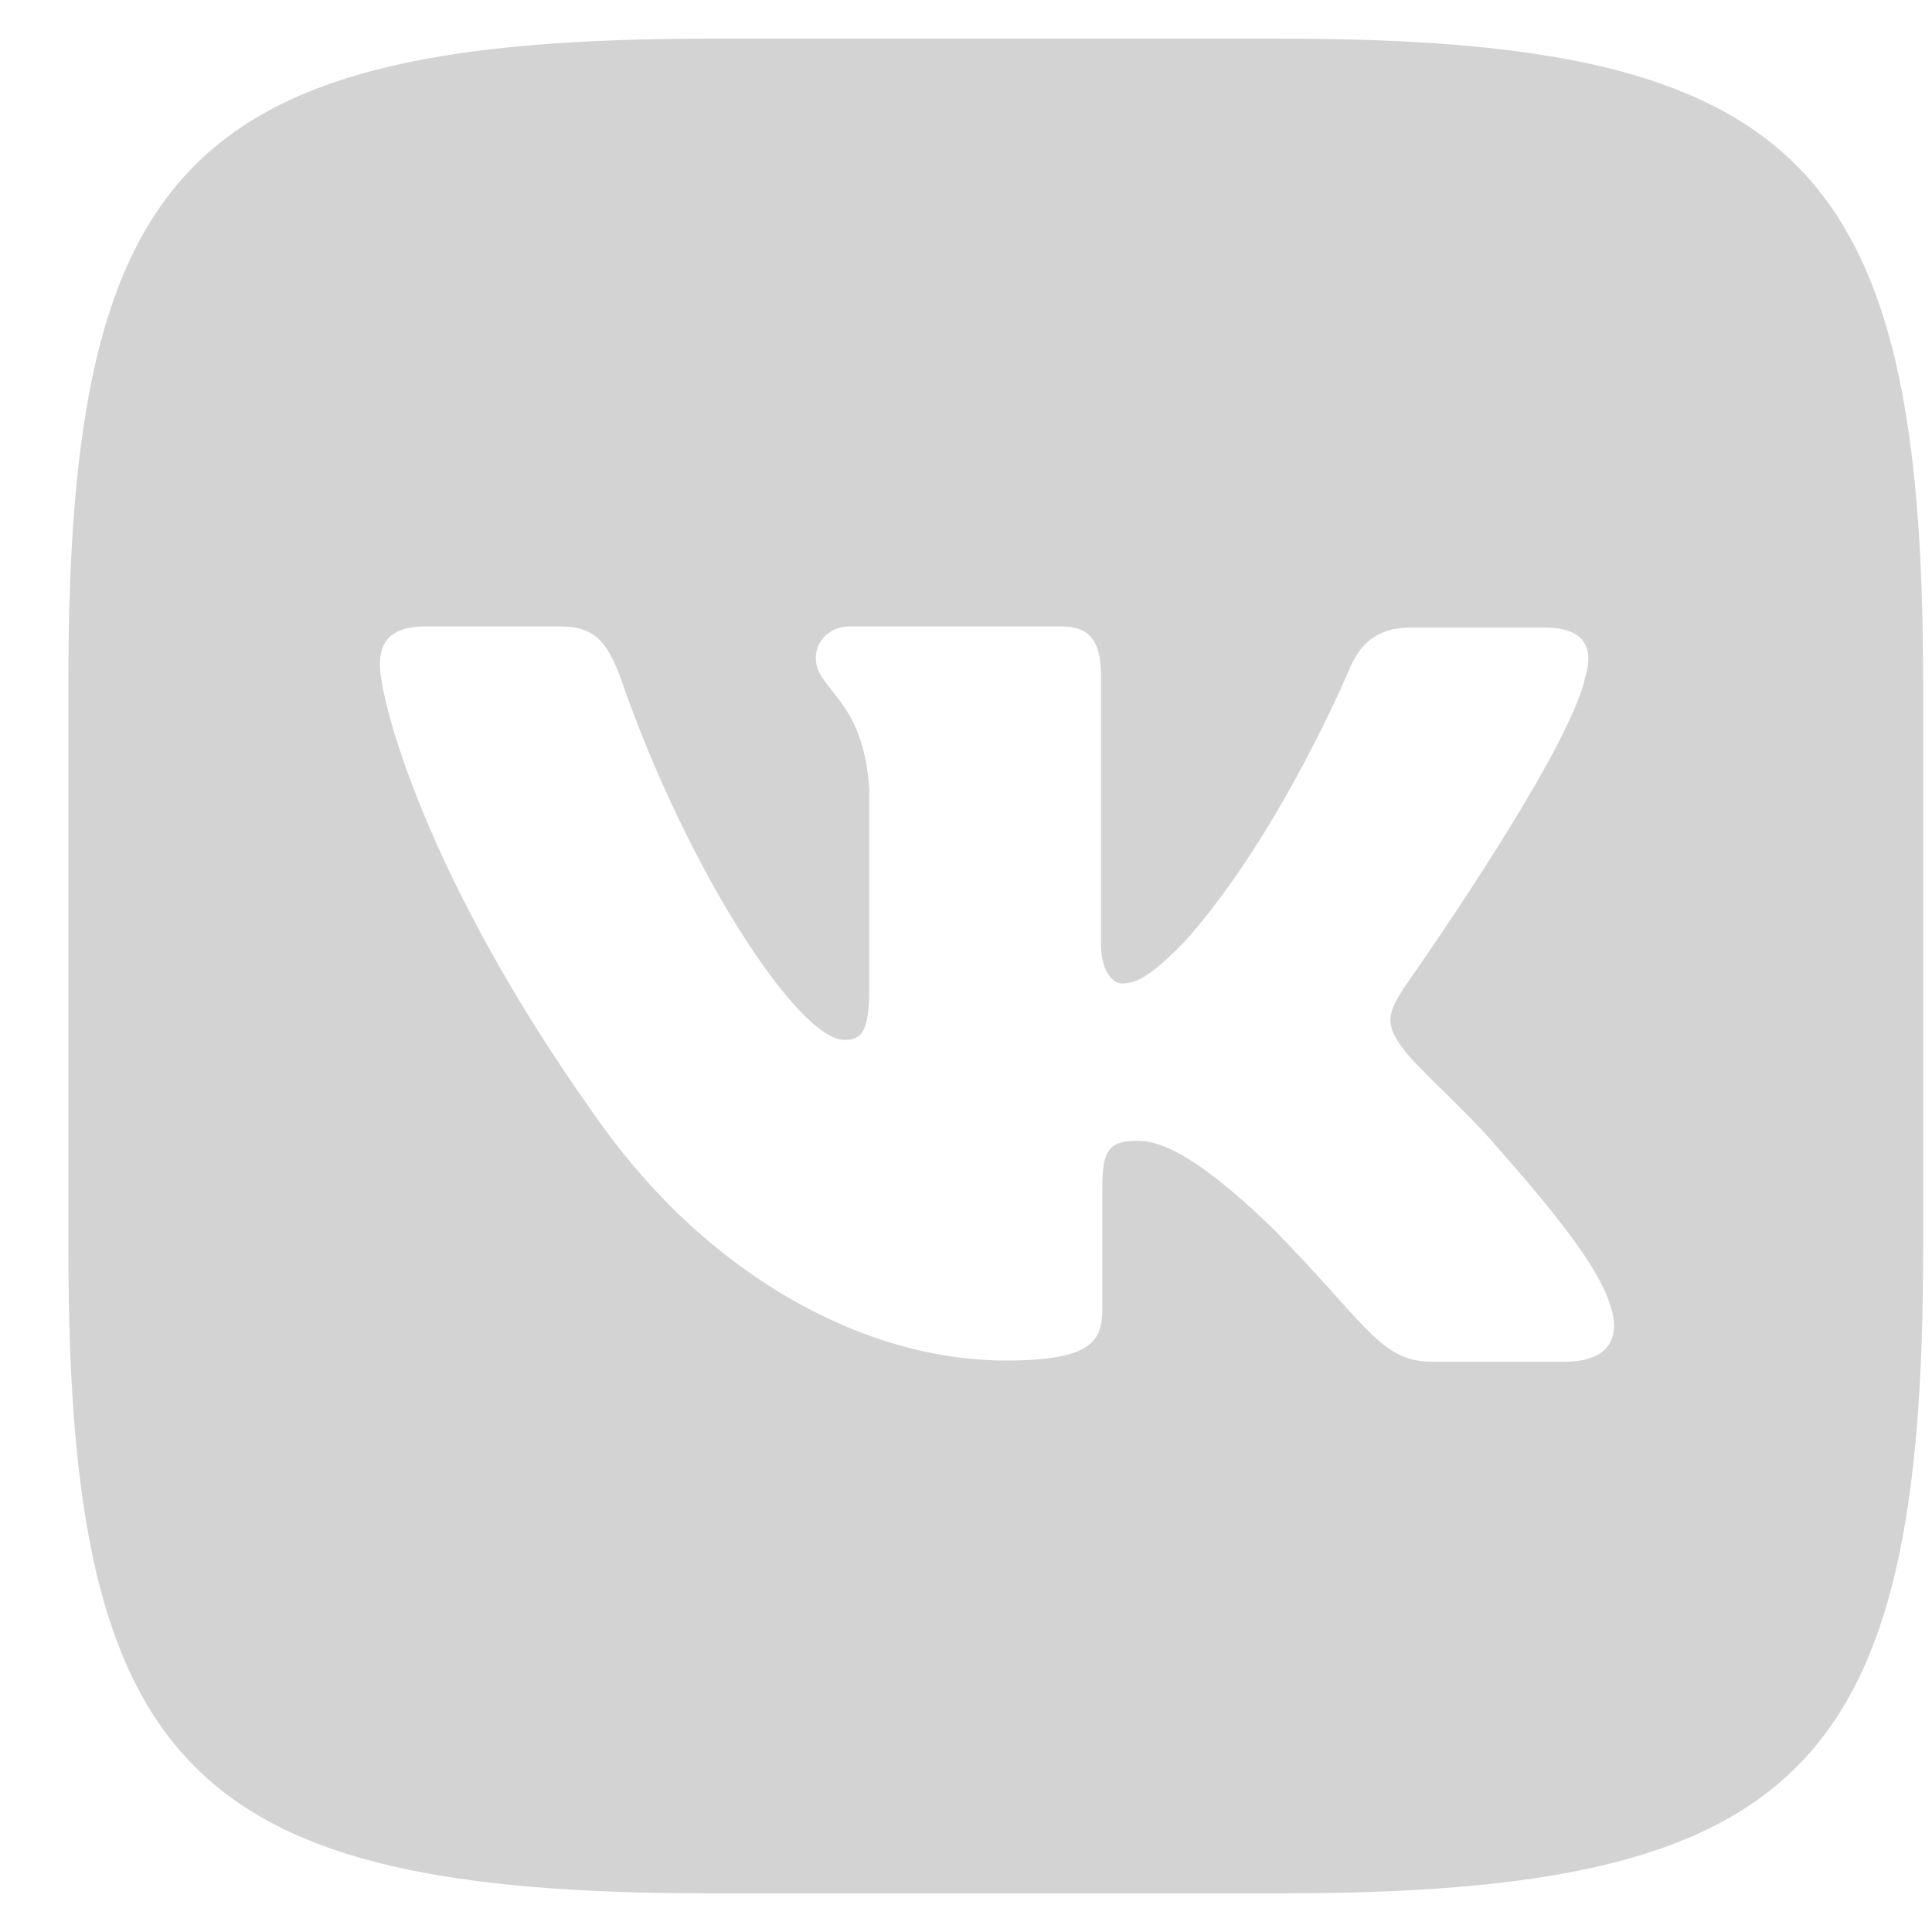 <svg width="25" height="25" viewBox="0 0 25 25" fill="none" xmlns="http://www.w3.org/2000/svg">
<path d="M16.569 0.5H9.202C2.479 0.5 0.885 2.094 0.885 8.816V16.183C0.885 22.906 2.479 24.5 9.202 24.5H16.569C23.292 24.5 24.885 22.906 24.885 16.183V8.816C24.885 2.094 23.276 0.5 16.569 0.5ZM20.26 17.62H18.518C17.858 17.62 17.655 17.097 16.468 15.894C15.436 14.894 14.98 14.762 14.725 14.762C14.366 14.762 14.264 14.863 14.264 15.355V16.93C14.264 17.352 14.131 17.605 13.014 17.605C11.166 17.605 9.116 16.488 7.678 14.406C5.51 11.355 4.916 9.07 4.916 8.598C4.916 8.343 5.018 8.106 5.506 8.106H7.252C7.694 8.106 7.862 8.309 8.033 8.781C8.896 11.273 10.334 13.457 10.927 13.457C11.146 13.457 11.248 13.355 11.248 12.797V10.223C11.181 9.035 10.556 8.933 10.556 8.512C10.556 8.309 10.724 8.106 10.993 8.106H13.739C14.11 8.106 14.247 8.309 14.247 8.746V12.218C14.247 12.593 14.415 12.726 14.516 12.726C14.735 12.726 14.923 12.593 15.328 12.187C16.582 10.781 17.481 8.613 17.481 8.613C17.598 8.358 17.801 8.121 18.243 8.121H19.989C20.512 8.121 20.629 8.39 20.512 8.765C20.293 9.78 18.157 12.796 18.157 12.796C17.973 13.1 17.902 13.233 18.157 13.573C18.344 13.827 18.954 14.354 19.359 14.827C20.106 15.674 20.679 16.385 20.832 16.877C21.004 17.366 20.751 17.62 20.258 17.62L20.26 17.62Z" fill="#D3D3D3"/>
</svg>
